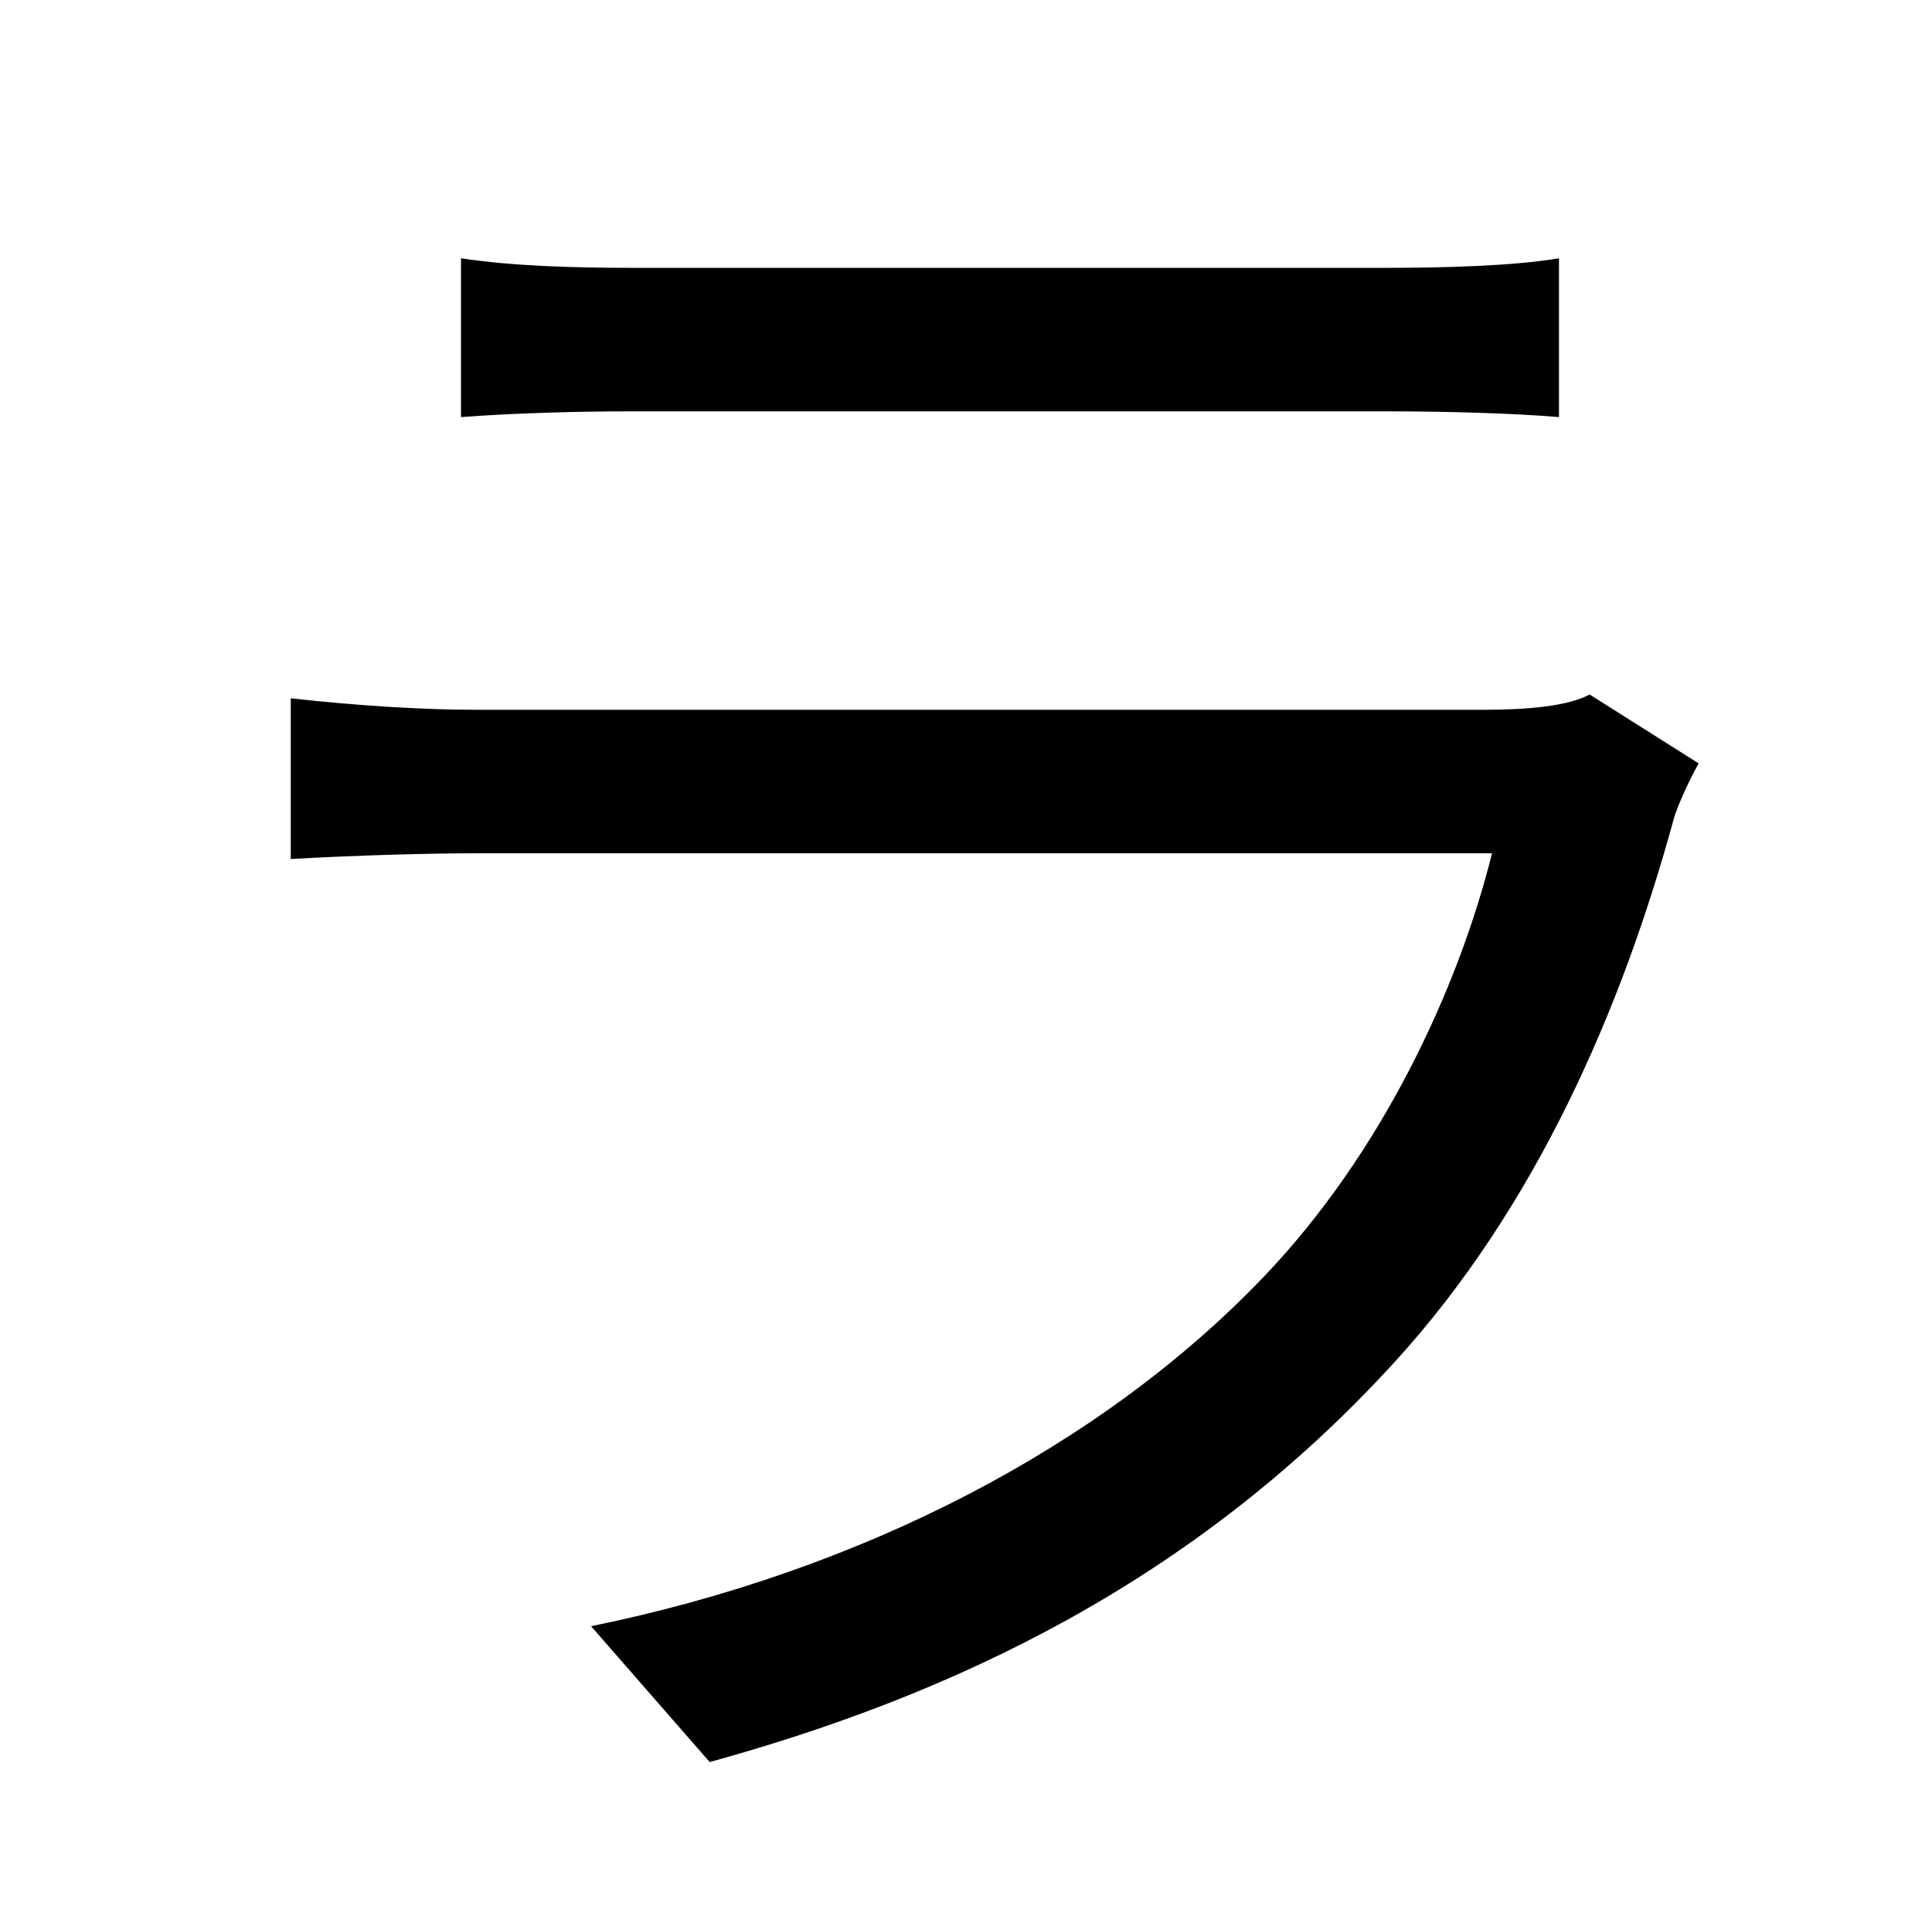<?xml version="1.0" standalone="no"?>
<!DOCTYPE svg PUBLIC "-//W3C//DTD SVG 1.1//EN" "http://www.w3.org/Graphics/SVG/1.1/DTD/svg11.dtd" >
<svg xmlns="http://www.w3.org/2000/svg" xmlns:xlink="http://www.w3.org/1999/xlink" version="1.1" viewBox="-10 0 1010 1000">
   <path fill="currentColor"
d="M821 363l57 36c-5 9 -11 22 -13 29c-27 99 -72 203 -146 284c-105 115 -231 174 -358 209l-62 -71c142 -29 267 -94 352 -183c61 -64 101 -149 119 -221h-531c-24 0 -62 1 -97 3v-84c36 4 70 6 97 6h527c23 0 44 -2 55 -8zM231 218v-83c26 4 58 5 90 5h393
c32 0 67 -1 91 -5v83c-24 -2 -58 -3 -92 -3h-392c-31 0 -63 1 -90 3z" />
</svg>
